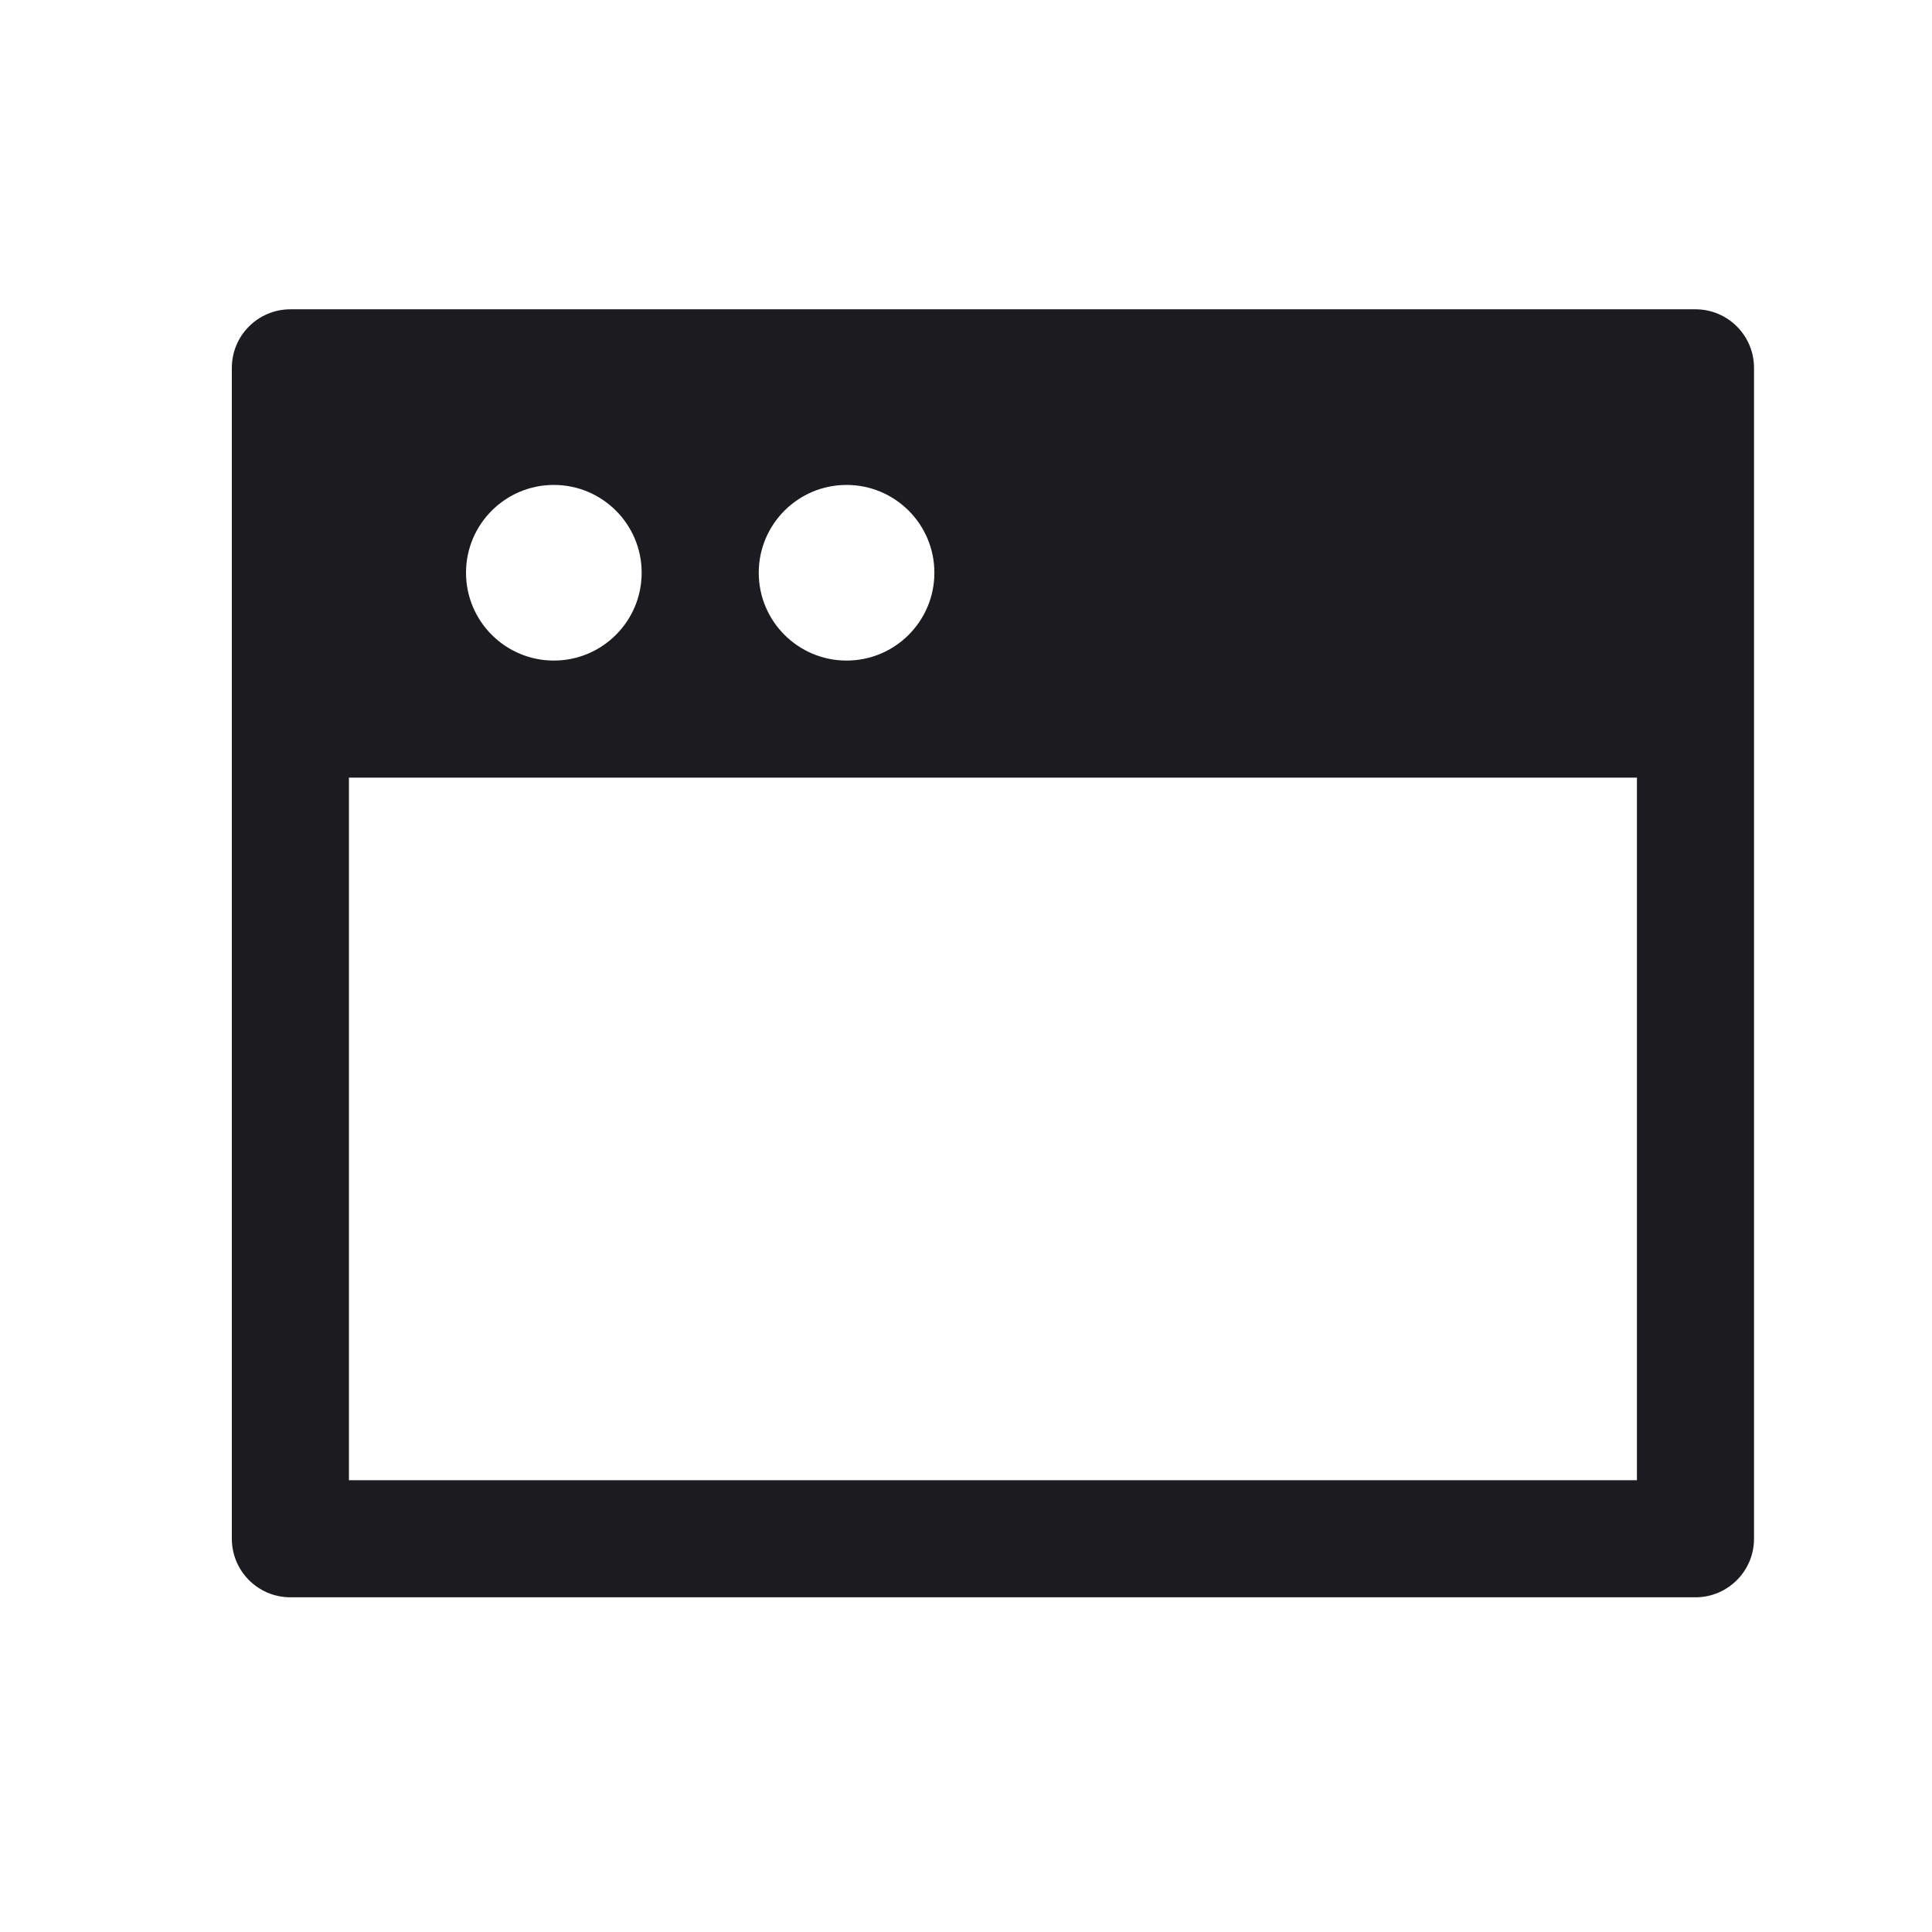 <svg width="33" height="33" viewBox="0 0 33 33" fill="none" xmlns="http://www.w3.org/2000/svg">
<path fill-rule="evenodd" clip-rule="evenodd" d="M4.96 5.283C4.408 5.283 3.96 5.731 3.96 6.283V26.283C3.96 26.835 4.408 27.283 4.96 27.283H28.96C29.512 27.283 29.96 26.835 29.96 26.283V6.283C29.96 5.731 29.512 5.283 28.96 5.283H4.96ZM5.96 13.283V25.283H27.96V13.283L5.96 13.283ZM10.96 9.783C10.96 10.611 10.288 11.283 9.46 11.283C8.632 11.283 7.96 10.611 7.96 9.783C7.96 8.954 8.632 8.283 9.46 8.283C10.288 8.283 10.96 8.954 10.96 9.783ZM14.46 11.283C15.288 11.283 15.96 10.611 15.96 9.783C15.96 8.954 15.288 8.283 14.46 8.283C13.632 8.283 12.96 8.954 12.96 9.783C12.96 10.611 13.632 11.283 14.46 11.283Z" fill="#1C1B1F"/>
</svg>
